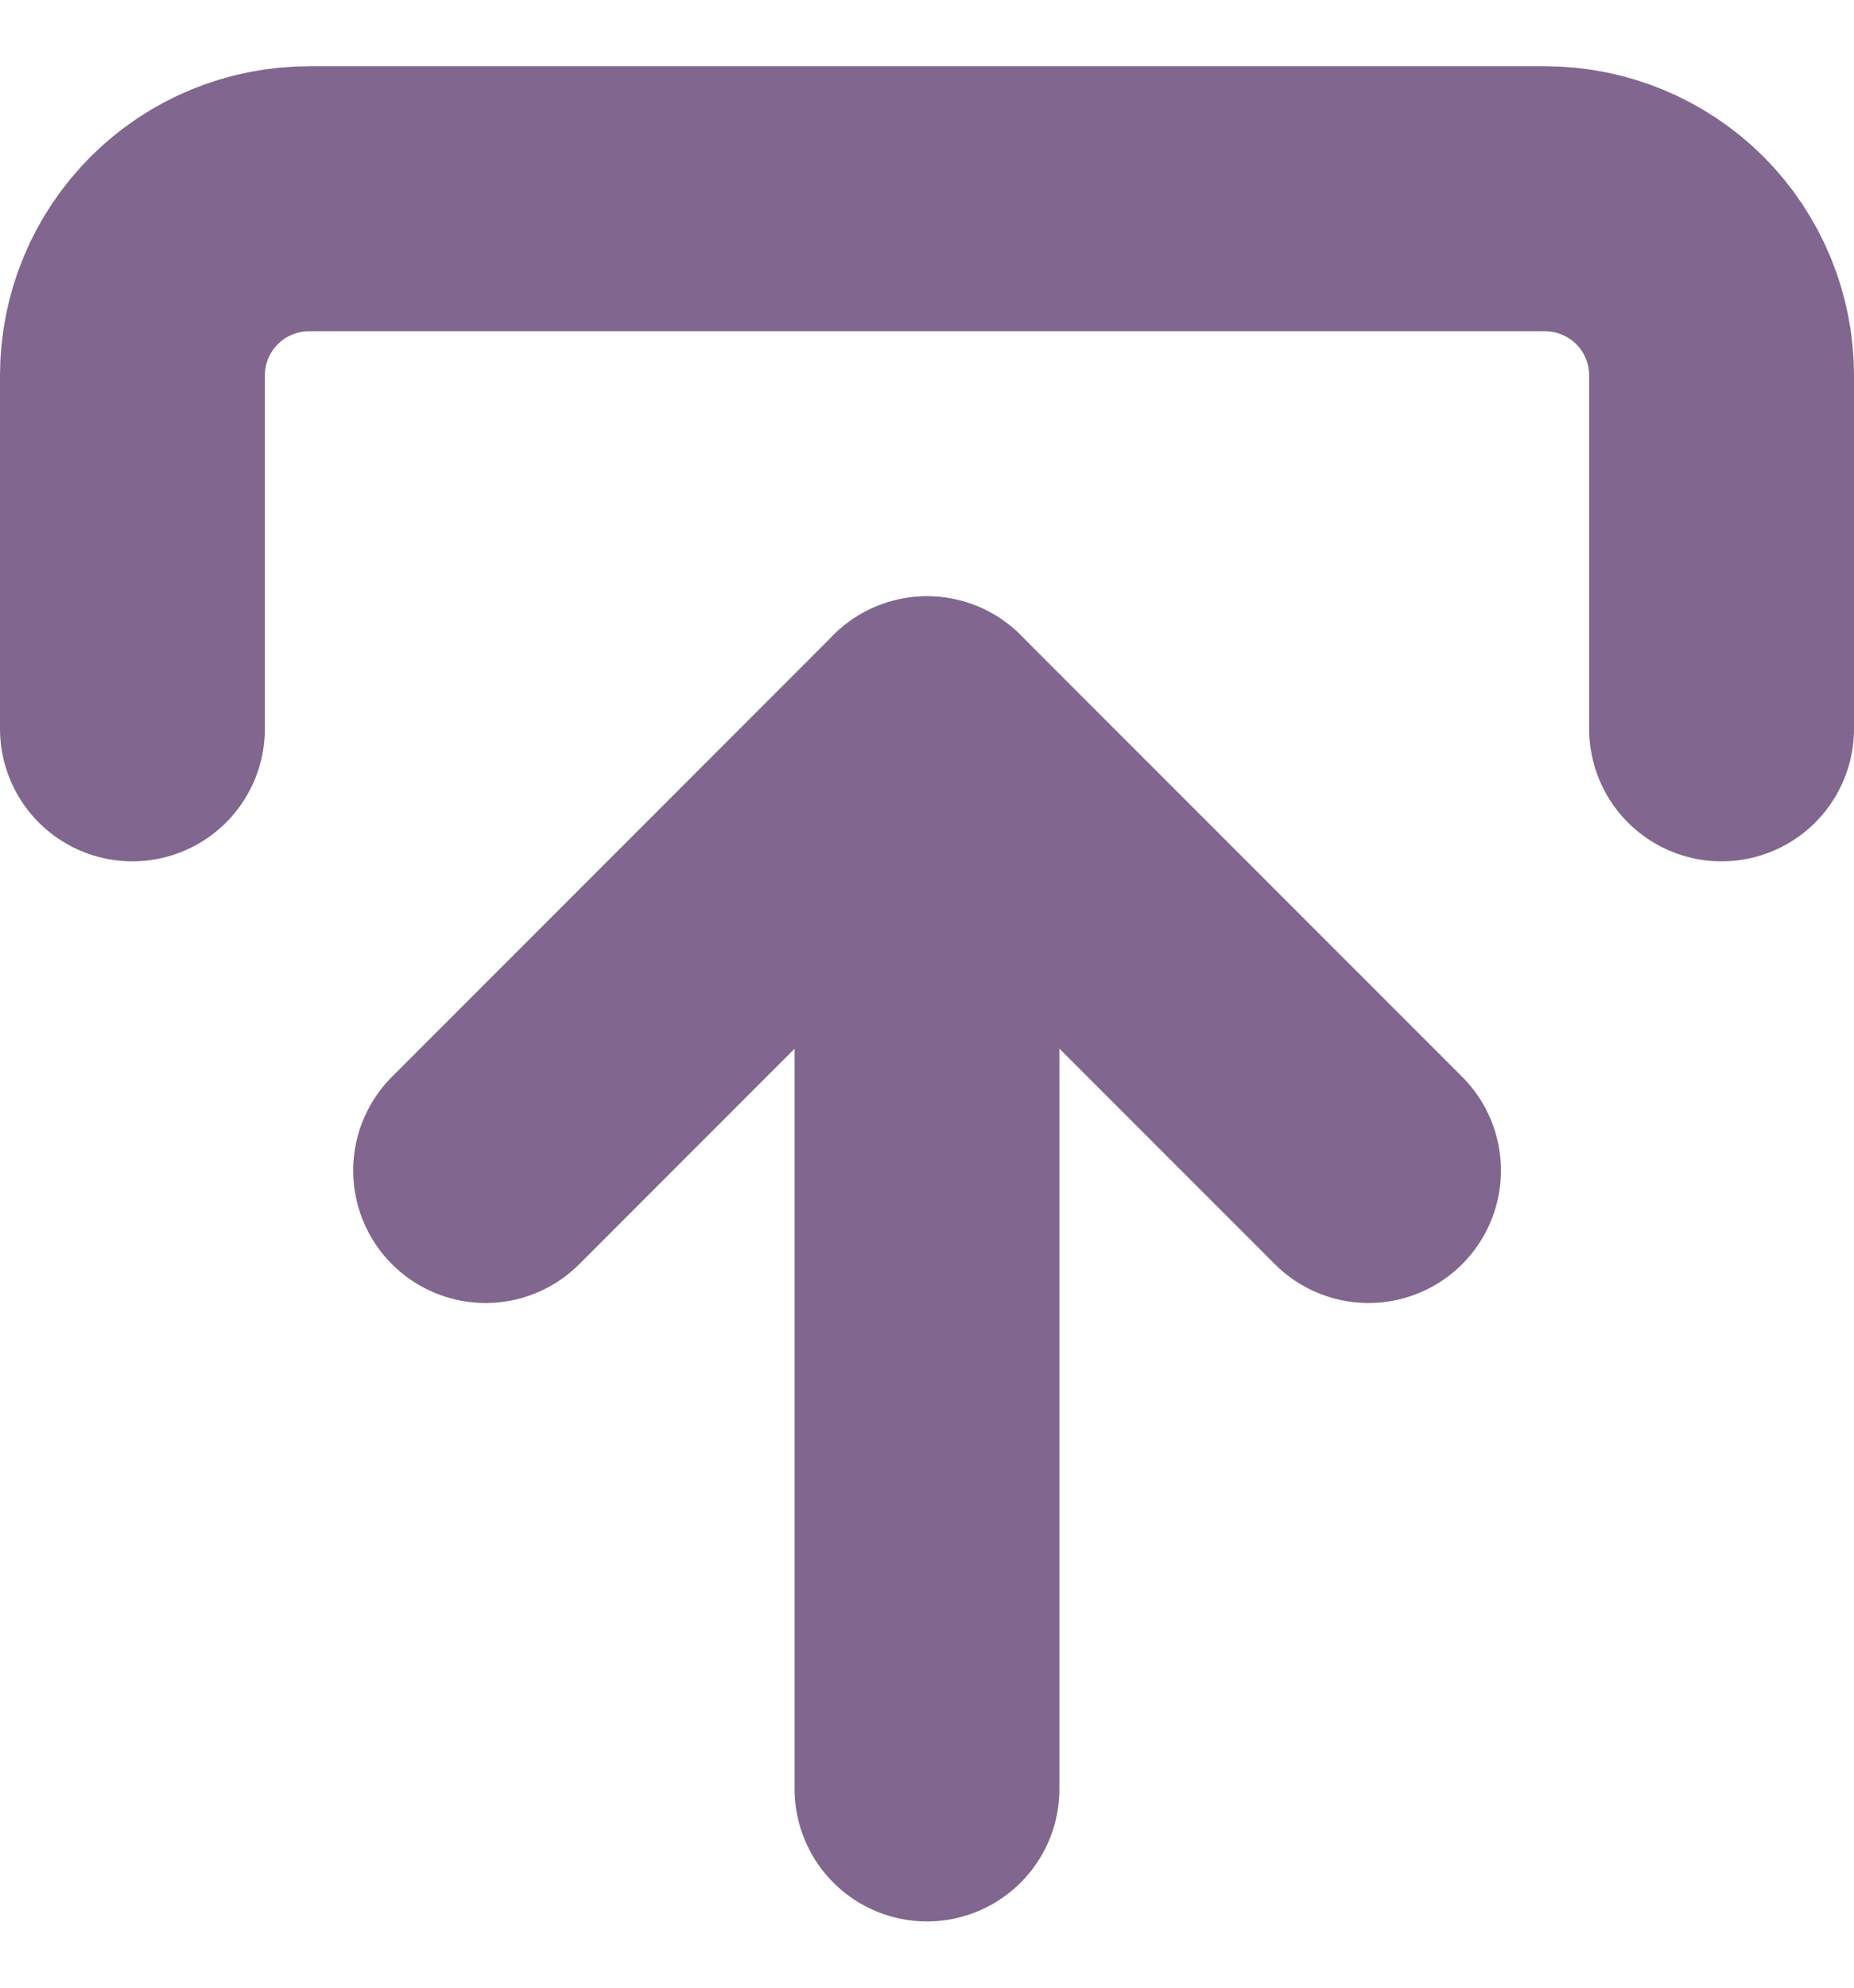 <svg width="14" height="15" viewBox="0 0 14 15" fill="none" xmlns="http://www.w3.org/2000/svg">
<path d="M13 5.5L13 2.833C13 2.48 12.86 2.141 12.61 1.89C12.359 1.64 12.02 1.5 11.667 1.5L2.333 1.5C1.98 1.5 1.641 1.64 1.391 1.89C1.14 2.141 1 2.48 1 2.833L1 5.5" stroke="#81668F" stroke-width="2" stroke-linecap="round" stroke-linejoin="round"/>
<path d="M3.667 8.833L7 5.5L10.334 8.833" stroke="#81668F" stroke-width="2" stroke-linecap="round" stroke-linejoin="round"/>
<path d="M7 5.5L7 13.5" stroke="#81668F" stroke-width="2" stroke-linecap="round" stroke-linejoin="round"/>
</svg>

